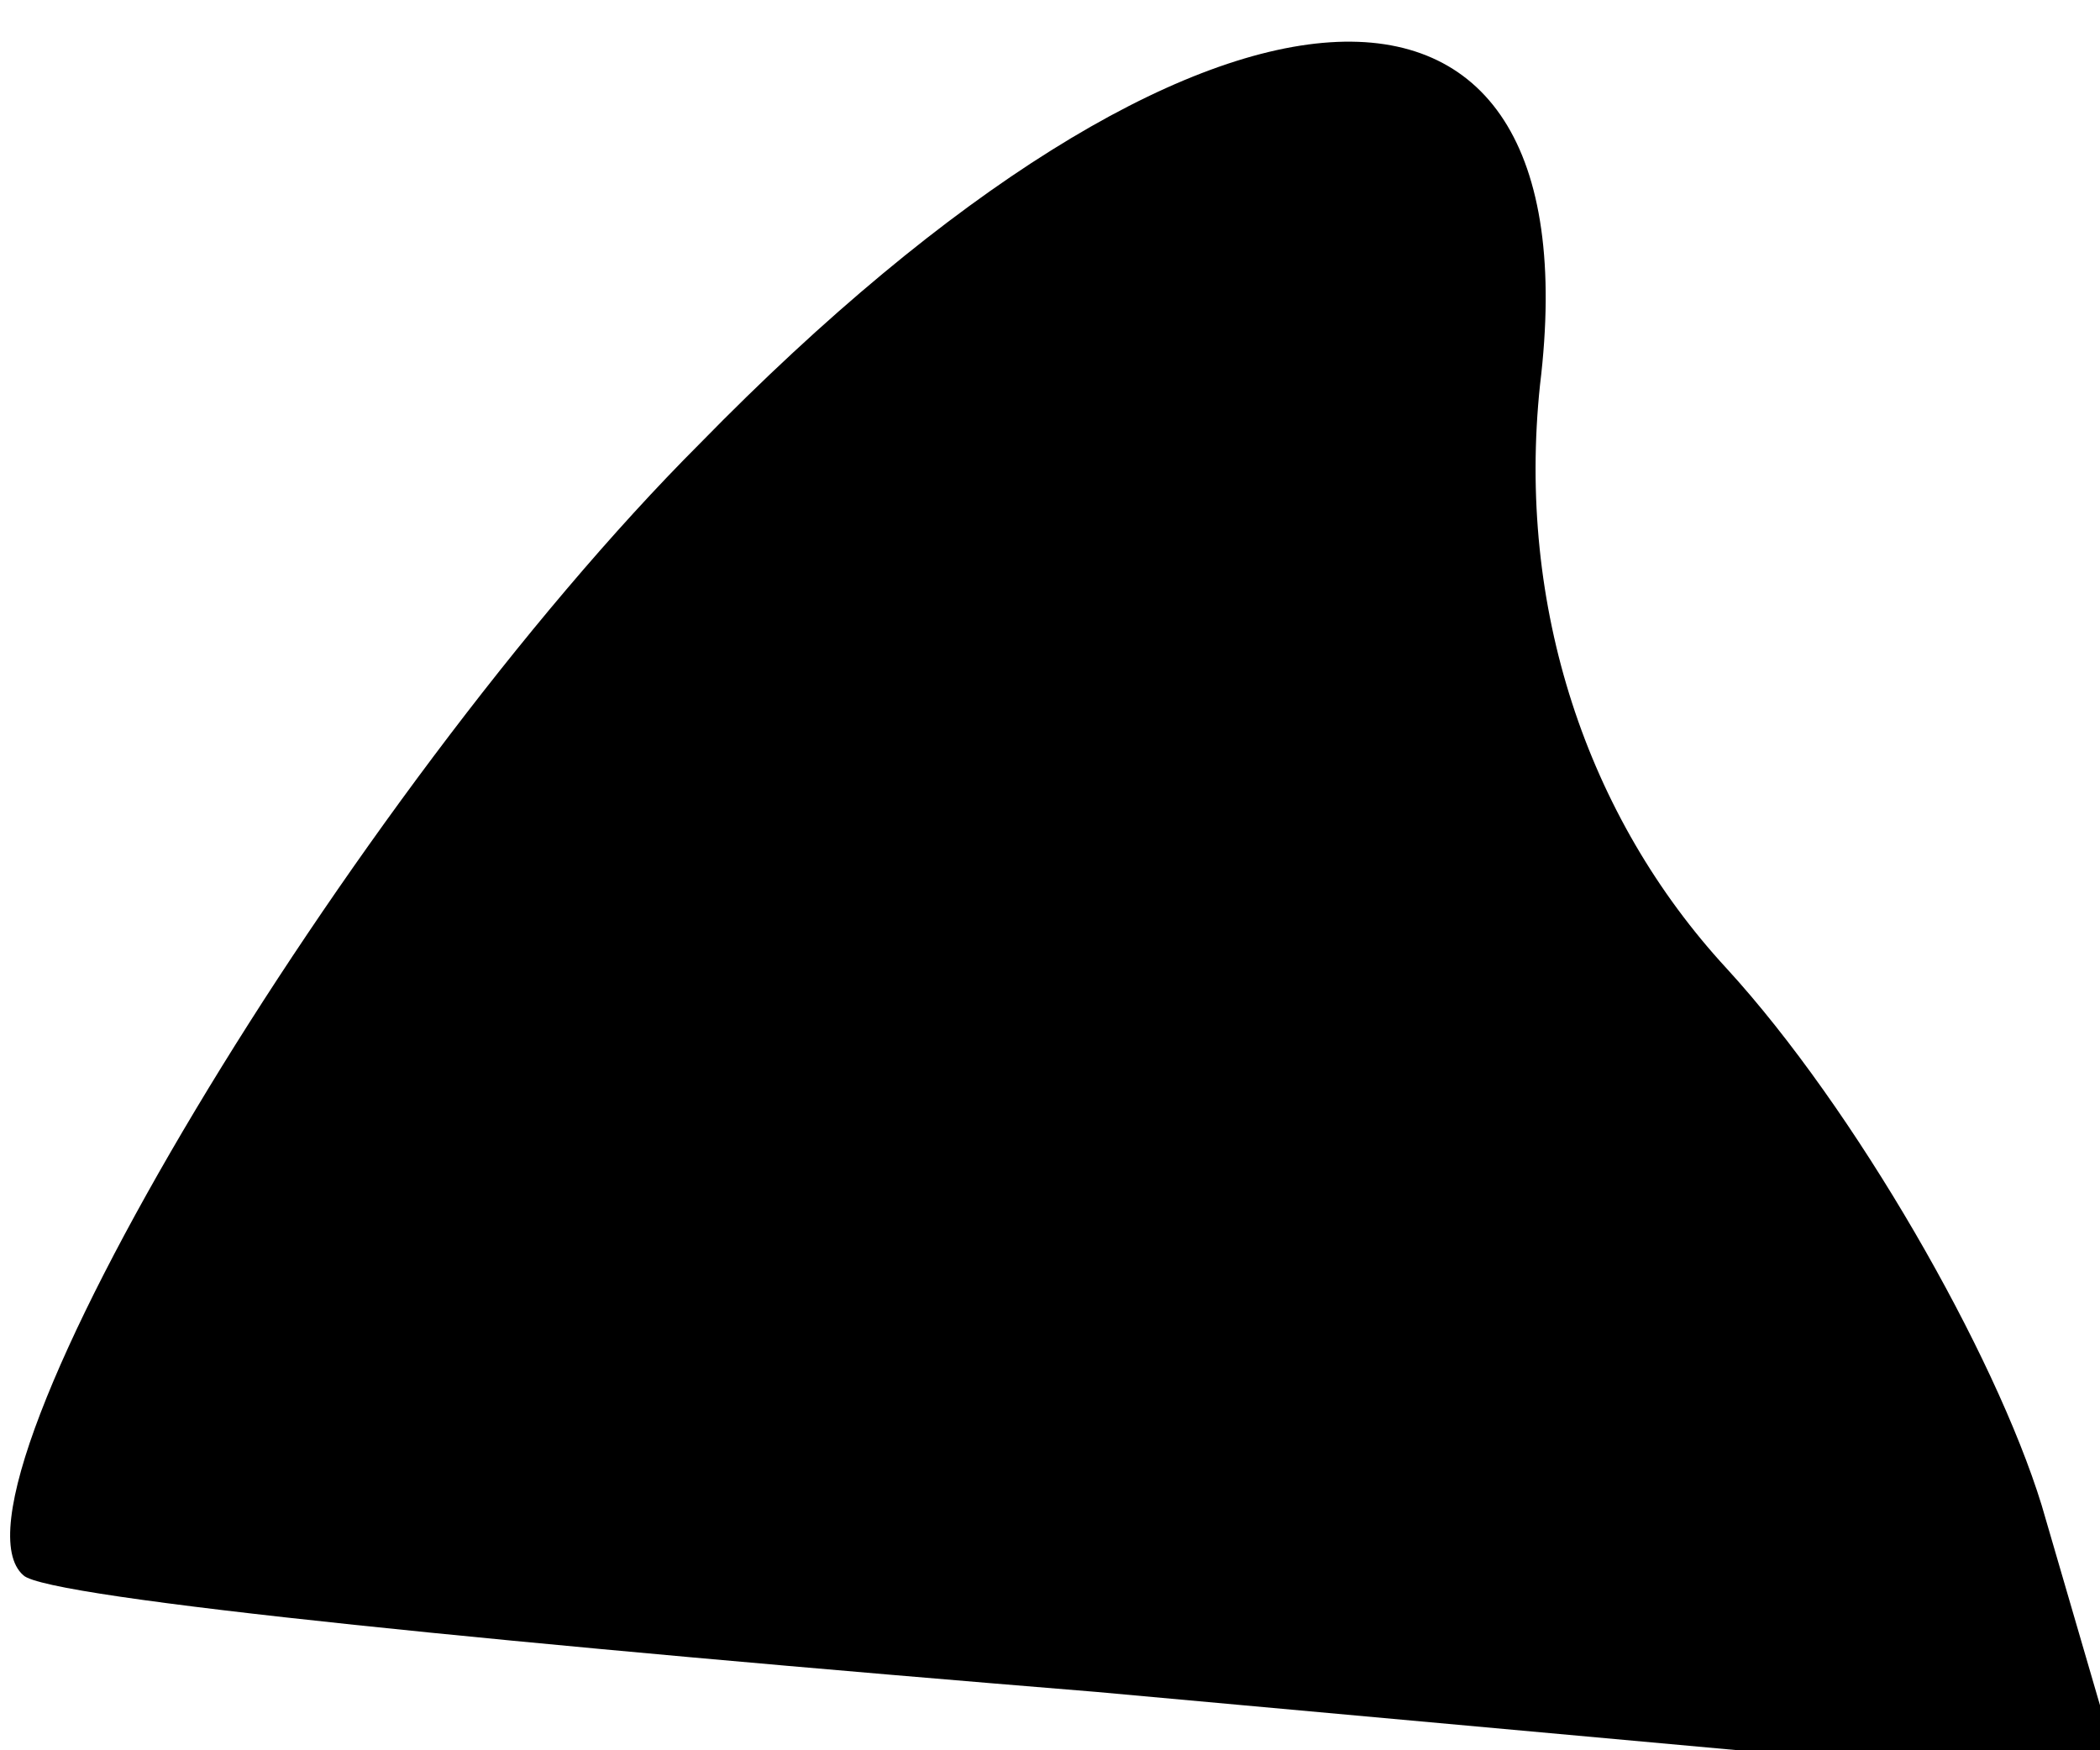 <?xml version="1.0" standalone="no"?>
<!DOCTYPE svg PUBLIC "-//W3C//DTD SVG 20010904//EN"
 "http://www.w3.org/TR/2001/REC-SVG-20010904/DTD/svg10.dtd">
<svg version="1.0" xmlns="http://www.w3.org/2000/svg"
 width="18pt" height="15pt" viewBox="0 0 18 15"
 preserveAspectRatio="xMidYMid meet">
<g transform="translate(0,15) scale(0.1,-0.1)"
fill="#000000" stroke="none">
<path fill="#000000" stroke="none" d="M60 112 c-30 -30 -66 -90 -58 -97 2 -2
43 -6 92 -10 l88 -8 -7 24 c-4 13 -16 34 -27 46 -12 13 -18 31 -16 50 5 41
-29 39 -72 -5z"/>
</g>
</svg>
